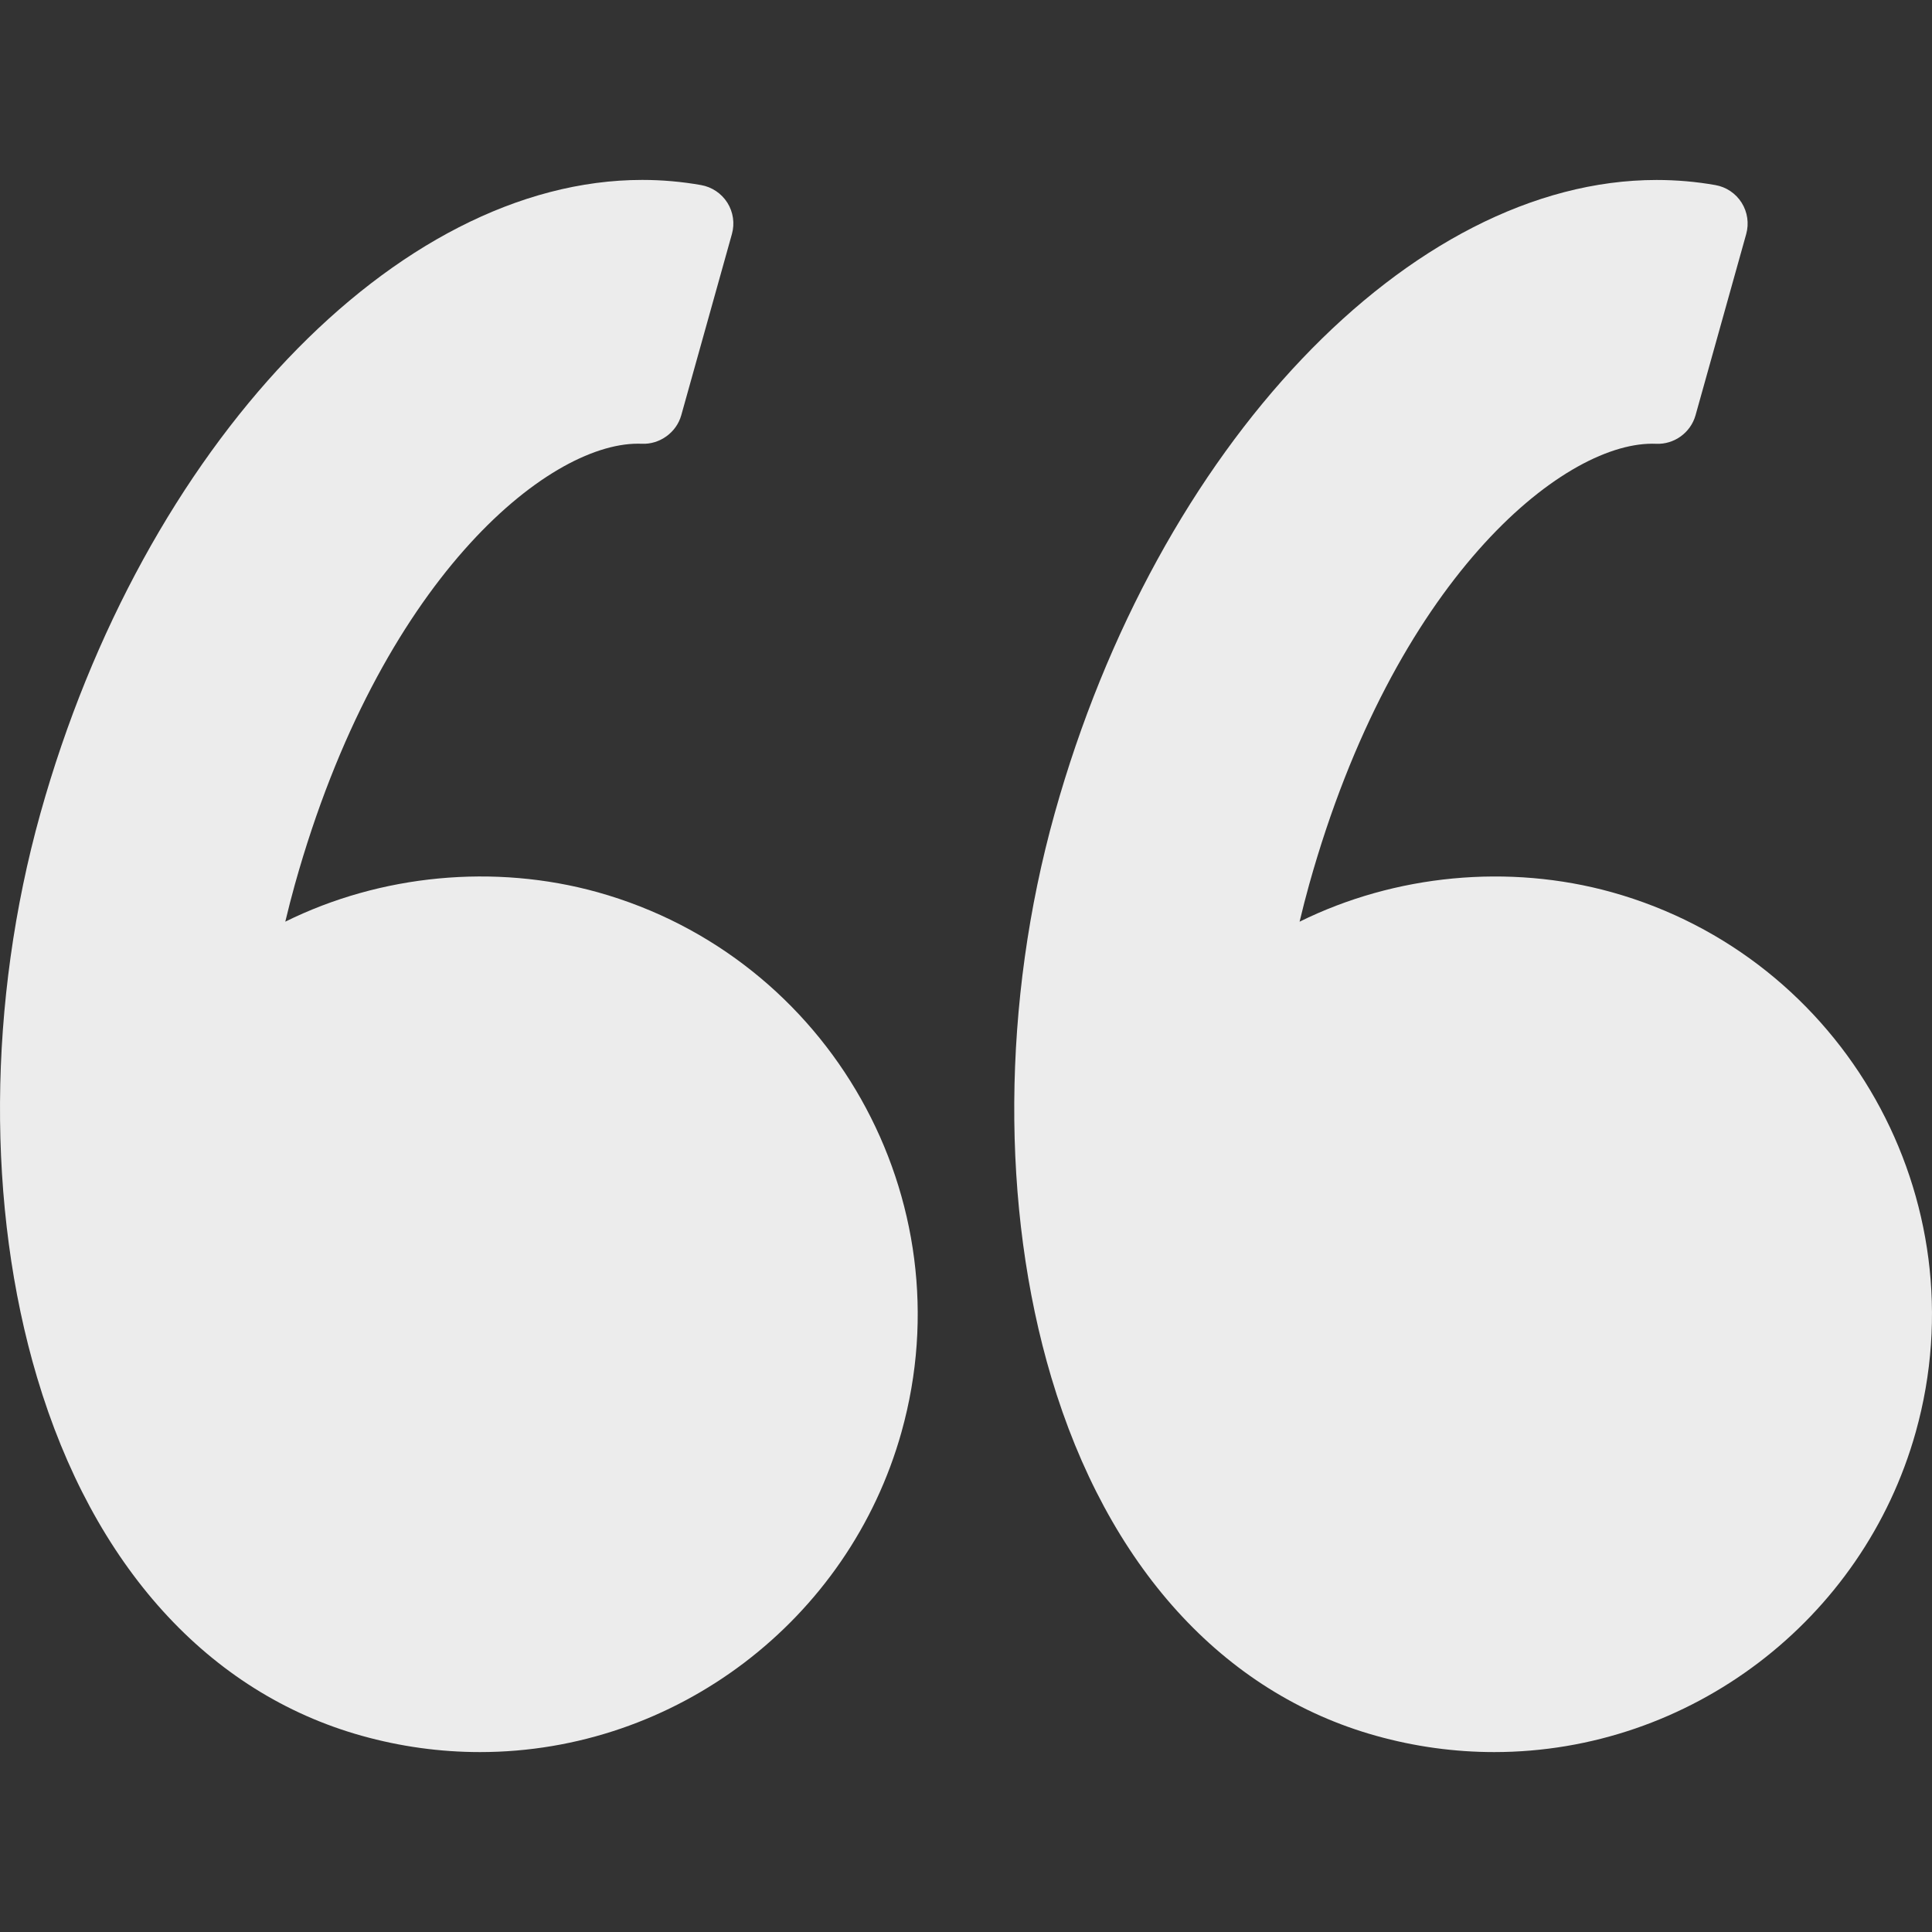 <svg width="71" height="71" viewBox="0 0 71 71" fill="none" 
  xmlns="http://www.w3.org/2000/svg">
  <rect x="0" y="0" width="71" height="71" fill="#333333" stroke="none"/>
  <g clip-path="url(#clip0)">
    <path d="M1.486 29.888C5.257 16.402 14.56 6.612 23.603 6.612C24.329 6.612 25.055 6.676 25.762 6.801C26.162 6.871 26.513 7.107 26.73 7.449C26.946 7.793 27.007 8.211 26.897 8.602L25.036 15.26C24.856 15.903 24.236 16.337 23.592 16.308L23.444 16.305C20.09 16.305 13.962 21.331 10.837 32.502C10.714 32.945 10.597 33.398 10.484 33.871C13.991 32.135 18.175 31.734 21.964 32.789C30.512 35.181 35.519 44.079 33.13 52.625C31.193 59.55 24.823 64.388 17.638 64.388C16.175 64.388 14.714 64.186 13.295 63.789C7.658 62.213 3.42 57.533 1.361 50.614C-0.497 44.372 -0.45 36.818 1.486 29.888Z" fill="#ECECEC"/>
    <path d="M60.879 6.614C61.604 6.614 62.33 6.676 63.036 6.801C63.437 6.87 63.788 7.107 64.004 7.449C64.22 7.793 64.281 8.211 64.172 8.602L62.31 15.261C62.13 15.903 61.522 16.338 60.866 16.309L60.719 16.306C57.366 16.306 51.236 21.332 48.112 32.502C47.988 32.949 47.871 33.402 47.759 33.872C51.267 32.136 55.45 31.734 59.239 32.79C67.785 35.181 72.794 44.08 70.403 52.626C68.466 59.551 62.096 64.388 54.912 64.388C53.449 64.388 51.987 64.186 50.568 63.789C44.932 62.214 40.694 57.534 38.634 50.615C36.776 44.373 36.822 36.818 38.76 29.887C42.533 16.403 51.834 6.614 60.879 6.614Z" fill="#ECECEC"/>
  </g>
  <defs>
    <clipPath id="clip0">
      <rect width="71" height="71" transform="matrix(-1 0 0 1 71 0)" fill="white"/>
    </clipPath>
  </defs>
</svg>
